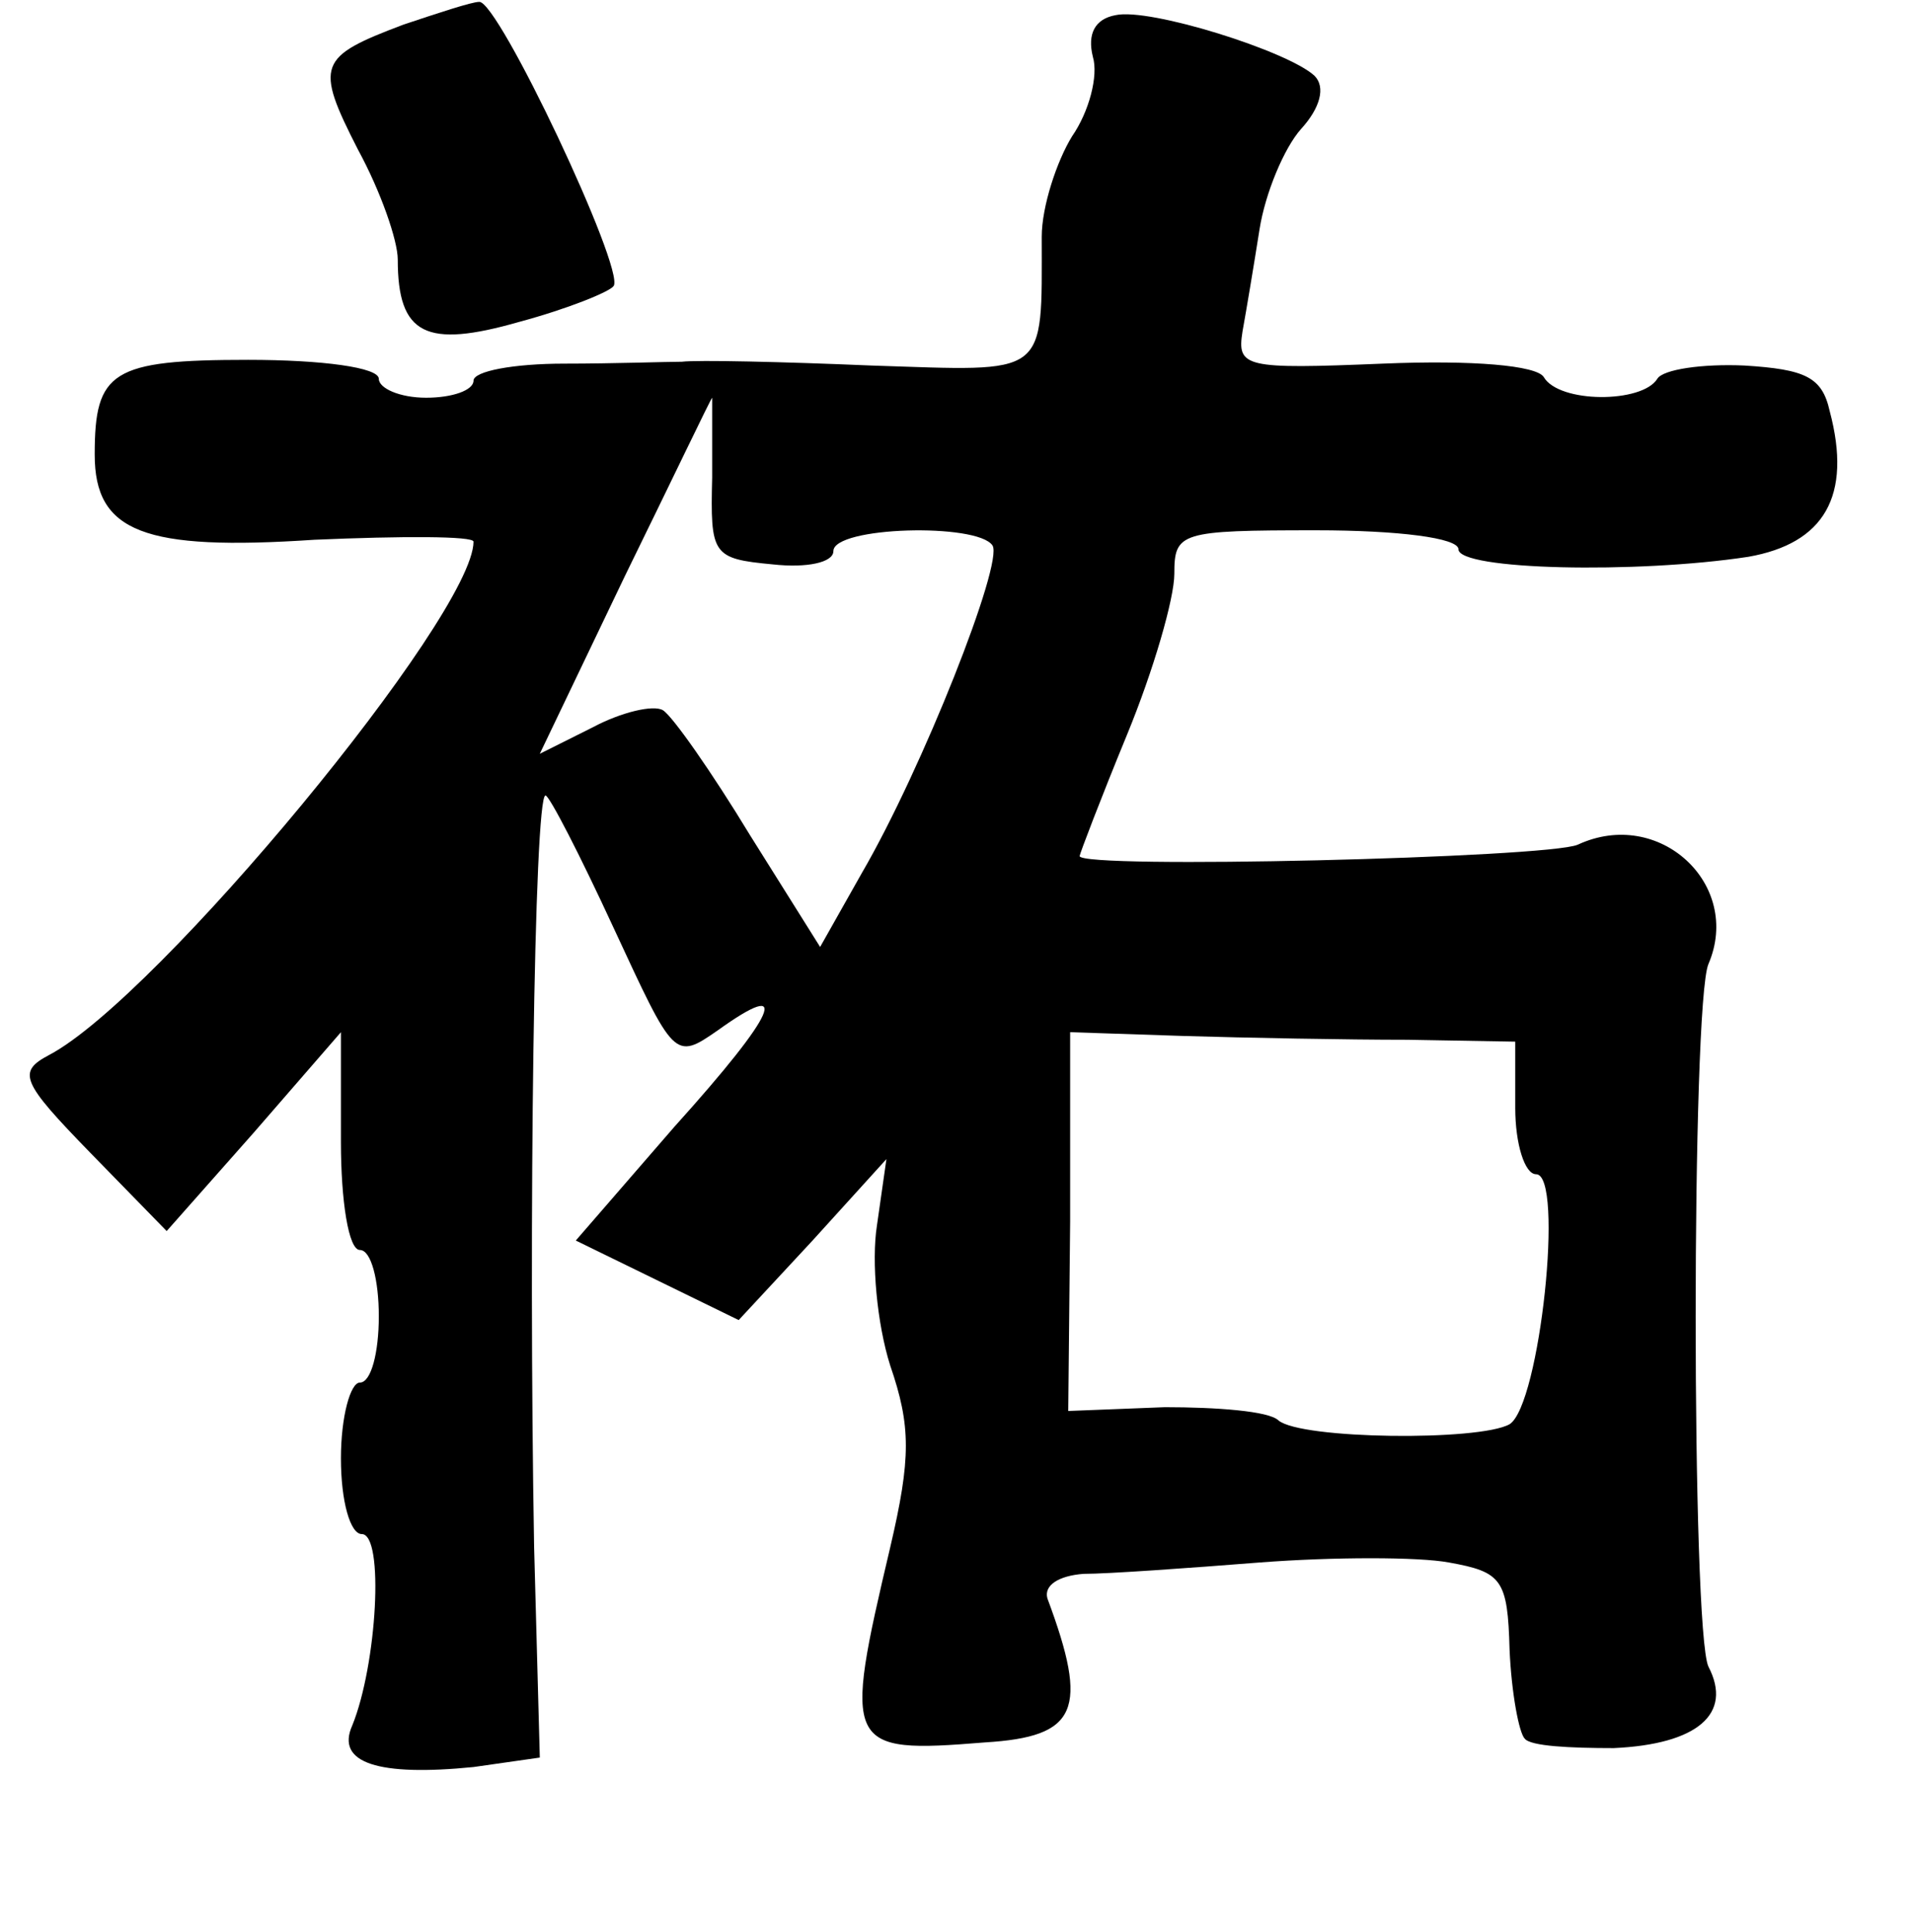 <?xml version="1.0" standalone="no"?>
<!DOCTYPE svg PUBLIC "-//W3C//DTD SVG 20010904//EN"
 "http://www.w3.org/TR/2001/REC-SVG-20010904/DTD/svg10.dtd">
<svg version="1.0" xmlns="http://www.w3.org/2000/svg"
 width="101pt" height="102pt" viewBox="0 0 101 102"
 preserveAspectRatio="xMidYMid meet">
<g transform="translate(0,102) scale(0.1,-0.1)"
fill="#000000" stroke="none">
<path d="M213 1007 c-45 -17 -47 -21 -24 -66 12 -22 21 -48 21 -58 0 -40 15
-47 64 -33 26 7 48 16 50 19 6 9 -61 151 -71 150 -4 0 -22 -6 -40 -12z"/>
<path d="M589 1012 c-11 -2 -15 -10 -12 -22 3 -10 -2 -29 -11 -42 -8 -13 -16
-37 -16 -53 0 -75 4 -71 -90 -68 -47 2 -92 3 -100 2 -8 0 -36 -1 -62 -1 -27 0
-48 -4 -48 -9 0 -5 -11 -9 -25 -9 -14 0 -25 5 -25 10 0 6 -30 10 -69 10 -72 0
-81 -6 -81 -50 0 -41 26 -51 116 -45 46 2 84 2 84 -1 0 -39 -167 -241 -224
-271 -17 -9 -15 -14 22 -52 l40 -41 46 52 46 53 0 -58 c0 -31 4 -57 10 -57 6
0 10 -16 10 -35 0 -19 -4 -35 -10 -35 -5 0 -10 -18 -10 -40 0 -23 5 -40 11
-40 12 0 8 -69 -5 -101 -9 -20 14 -27 64 -22 l35 5 -3 111 c-3 170 0 397 6
397 2 0 18 -31 36 -70 32 -69 32 -70 55 -54 39 28 32 10 -23 -51 l-52 -60 43
-21 43 -21 39 42 39 43 -5 -35 c-3 -19 0 -52 7 -74 11 -32 11 -49 0 -96 -25
-106 -24 -109 50 -103 49 3 55 17 33 76 -2 7 6 12 19 13 13 0 55 3 93 6 39 3
84 3 100 0 28 -5 31 -9 32 -46 1 -23 5 -44 8 -47 3 -4 24 -5 47 -5 44 2 63 18
50 43 -9 19 -9 350 0 371 18 42 -26 83 -69 63 -16 -7 -263 -13 -263 -6 0 1 11
30 25 64 14 34 25 72 25 85 0 22 3 23 75 23 43 0 75 -4 75 -10 0 -11 94 -13
153 -4 40 7 55 32 43 77 -4 18 -13 22 -45 24 -22 1 -43 -2 -46 -7 -8 -13 -52
-13 -60 1 -4 6 -37 9 -85 7 -73 -3 -77 -2 -74 17 2 11 6 35 9 54 3 19 13 43
22 53 10 11 13 22 7 28 -14 13 -87 36 -105 32z m-213 -244 c-1 -41 0 -43 32
-46 18 -2 32 1 32 7 0 13 76 15 84 3 6 -9 -37 -118 -69 -173 l-22 -39 -37 59
c-20 33 -41 63 -46 66 -5 3 -22 -1 -37 -9 l-28 -14 45 94 c25 51 45 93 46 94
0 0 0 -19 0 -42z m367 -297 l57 -1 0 -35 c0 -19 5 -35 11 -35 15 0 2 -122 -14
-132 -16 -9 -110 -8 -122 2 -5 5 -33 7 -60 7 l-51 -2 1 100 0 100 60 -2 c33
-1 86 -2 118 -2z"/>
</g>
</svg>
